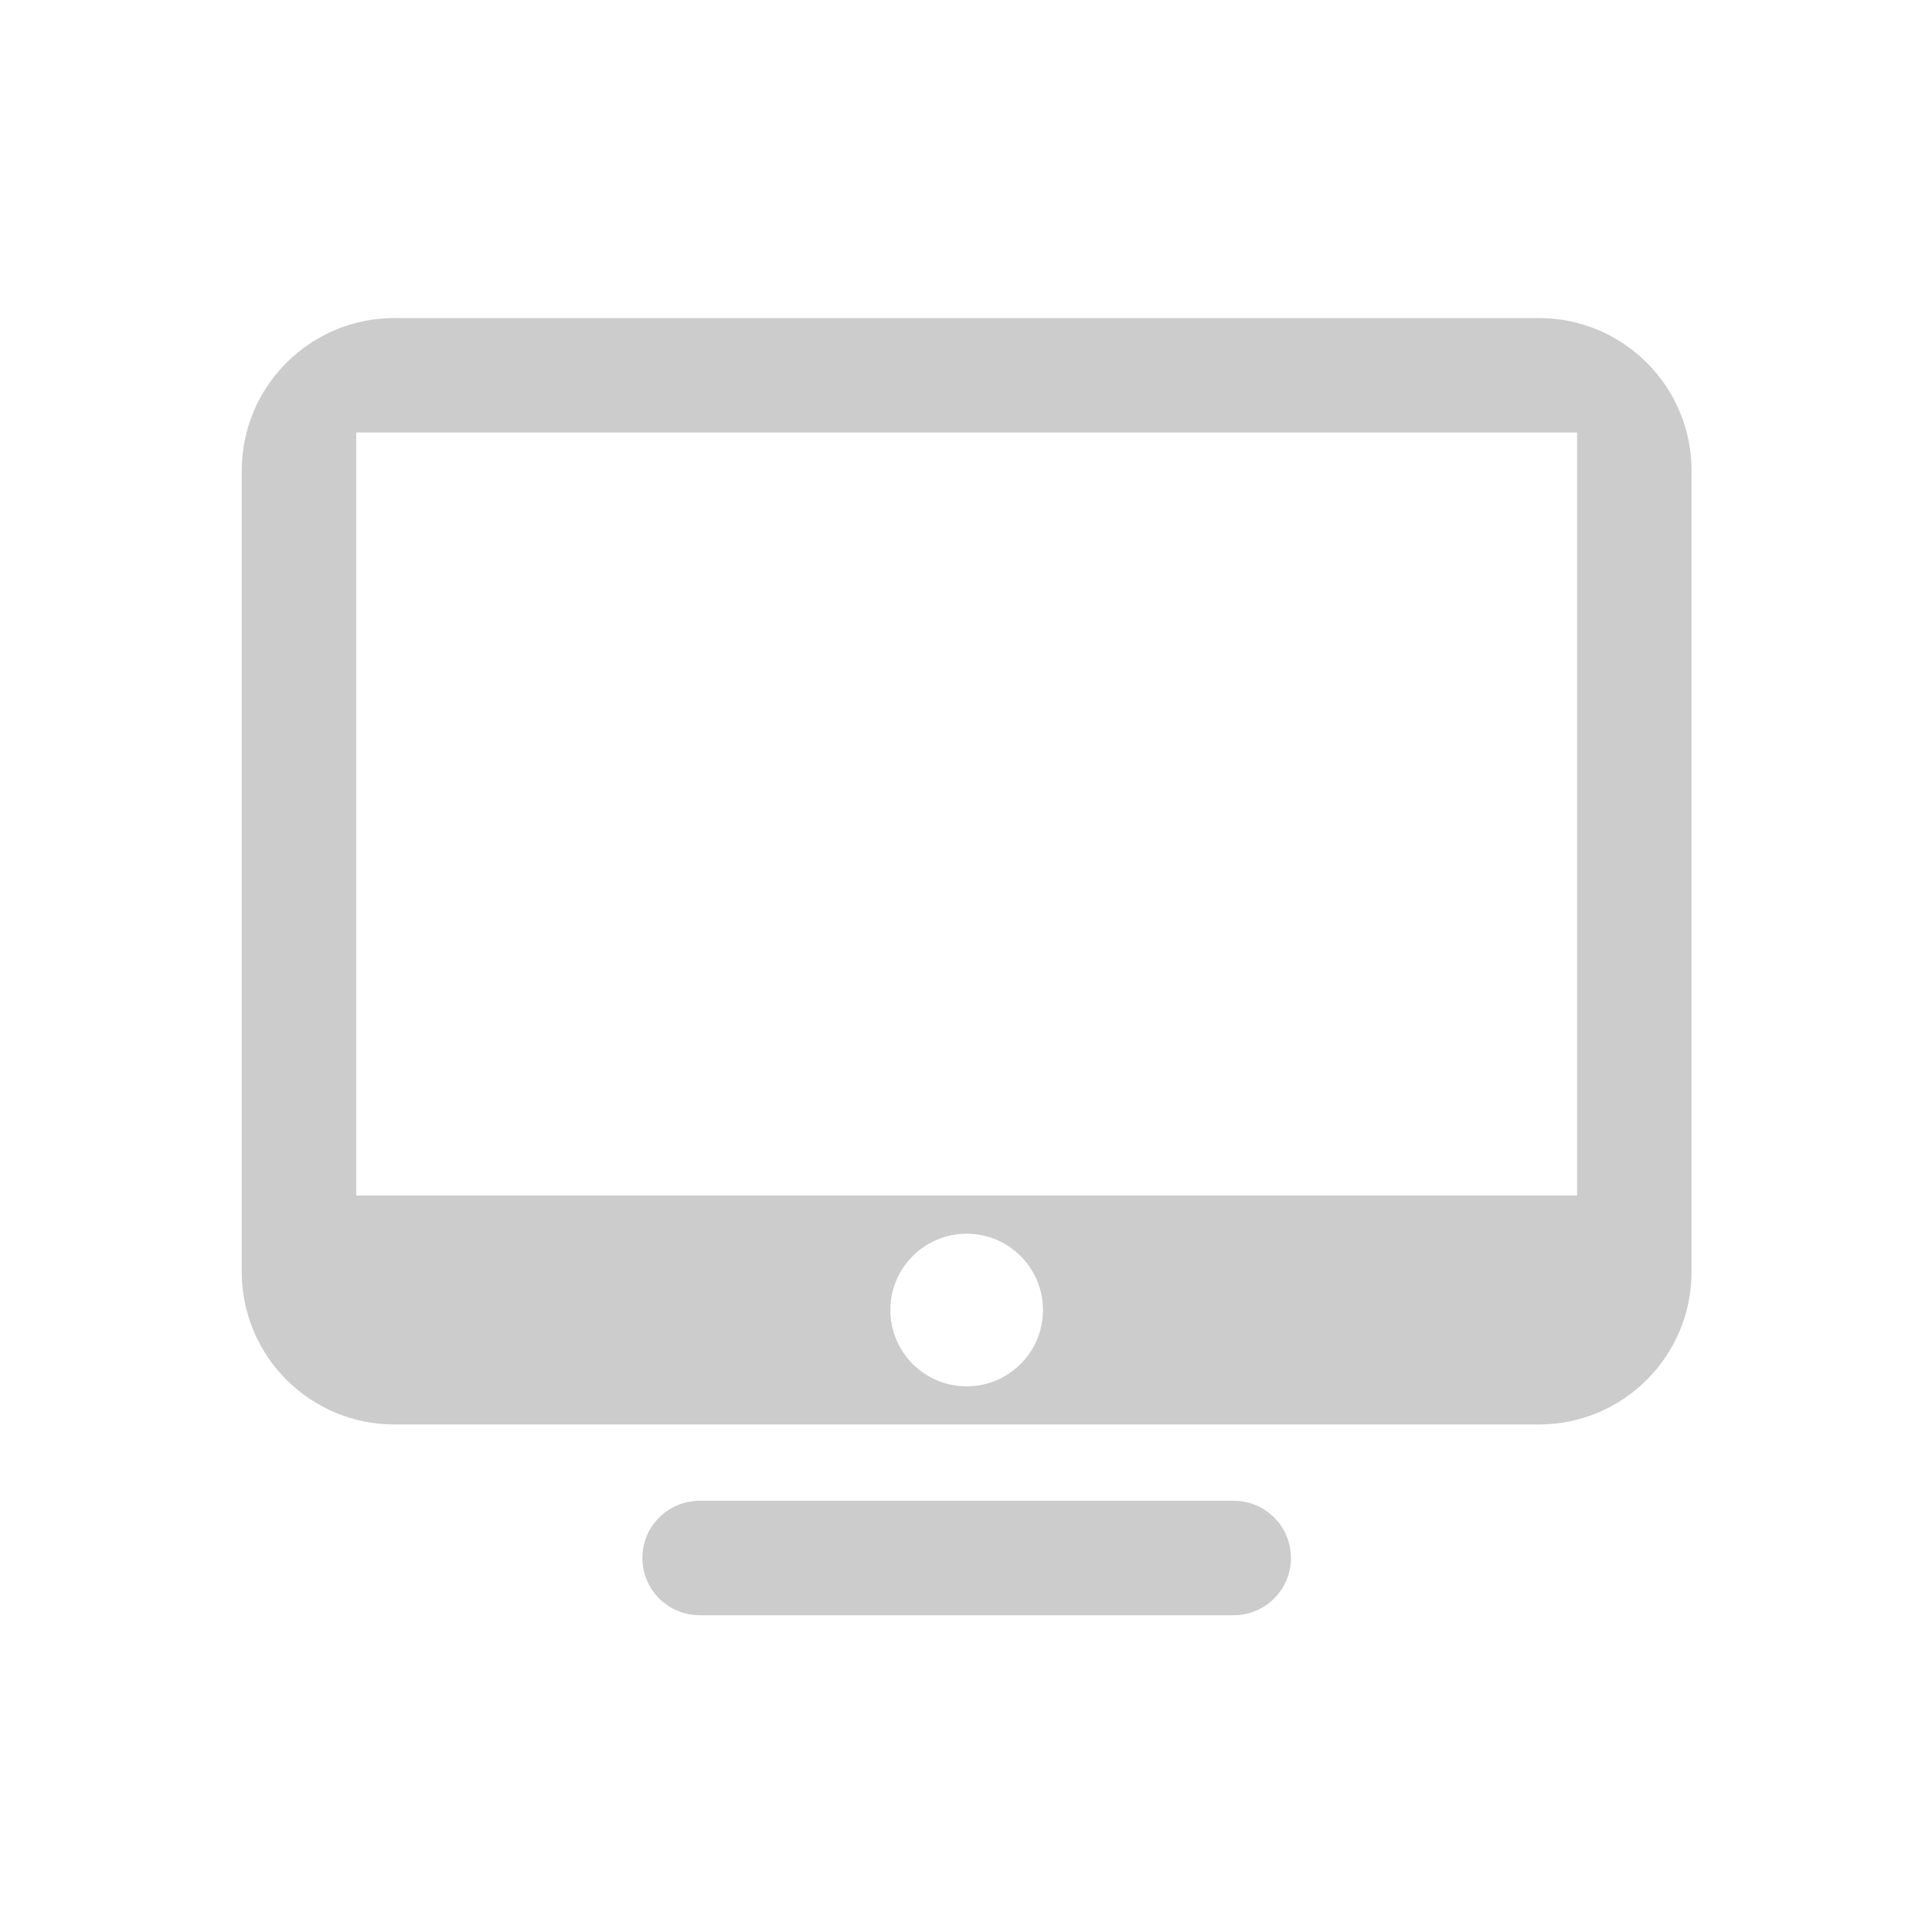 <svg t="1749652597286" class="icon" viewBox="0 0 1024 1024" version="1.1" xmlns="http://www.w3.org/2000/svg" p-id="40674" width="200" height="200"><path d="M815.667 168.572 209.016 168.572c-44.669 0-80.886 36.207-80.886 80.886l0 424.654c0 44.667 36.218 80.887 80.886 80.887l606.651 0c44.667 0 80.885-36.22 80.885-80.887L896.552 249.46C896.552 204.779 860.334 168.572 815.667 168.572zM512.36 734.778c-22.344 0-40.453-18.109-40.453-40.442 0-22.335 18.109-40.442 40.453-40.442 22.334 0 40.443 18.107 40.443 40.442C552.804 716.668 534.694 734.778 512.36 734.778zM835.888 633.671 188.803 633.671 188.803 229.237l647.085 0L835.887 633.671zM653.913 795.443 370.809 795.443c-16.756 0-30.333 13.584-30.333 30.334 0 16.744 13.577 30.332 30.333 30.332l283.103 0c16.746 0 30.313-13.586 30.313-30.332C684.226 809.028 670.659 795.443 653.913 795.443z" fill="#CCCCCC" p-id="40675"></path></svg>